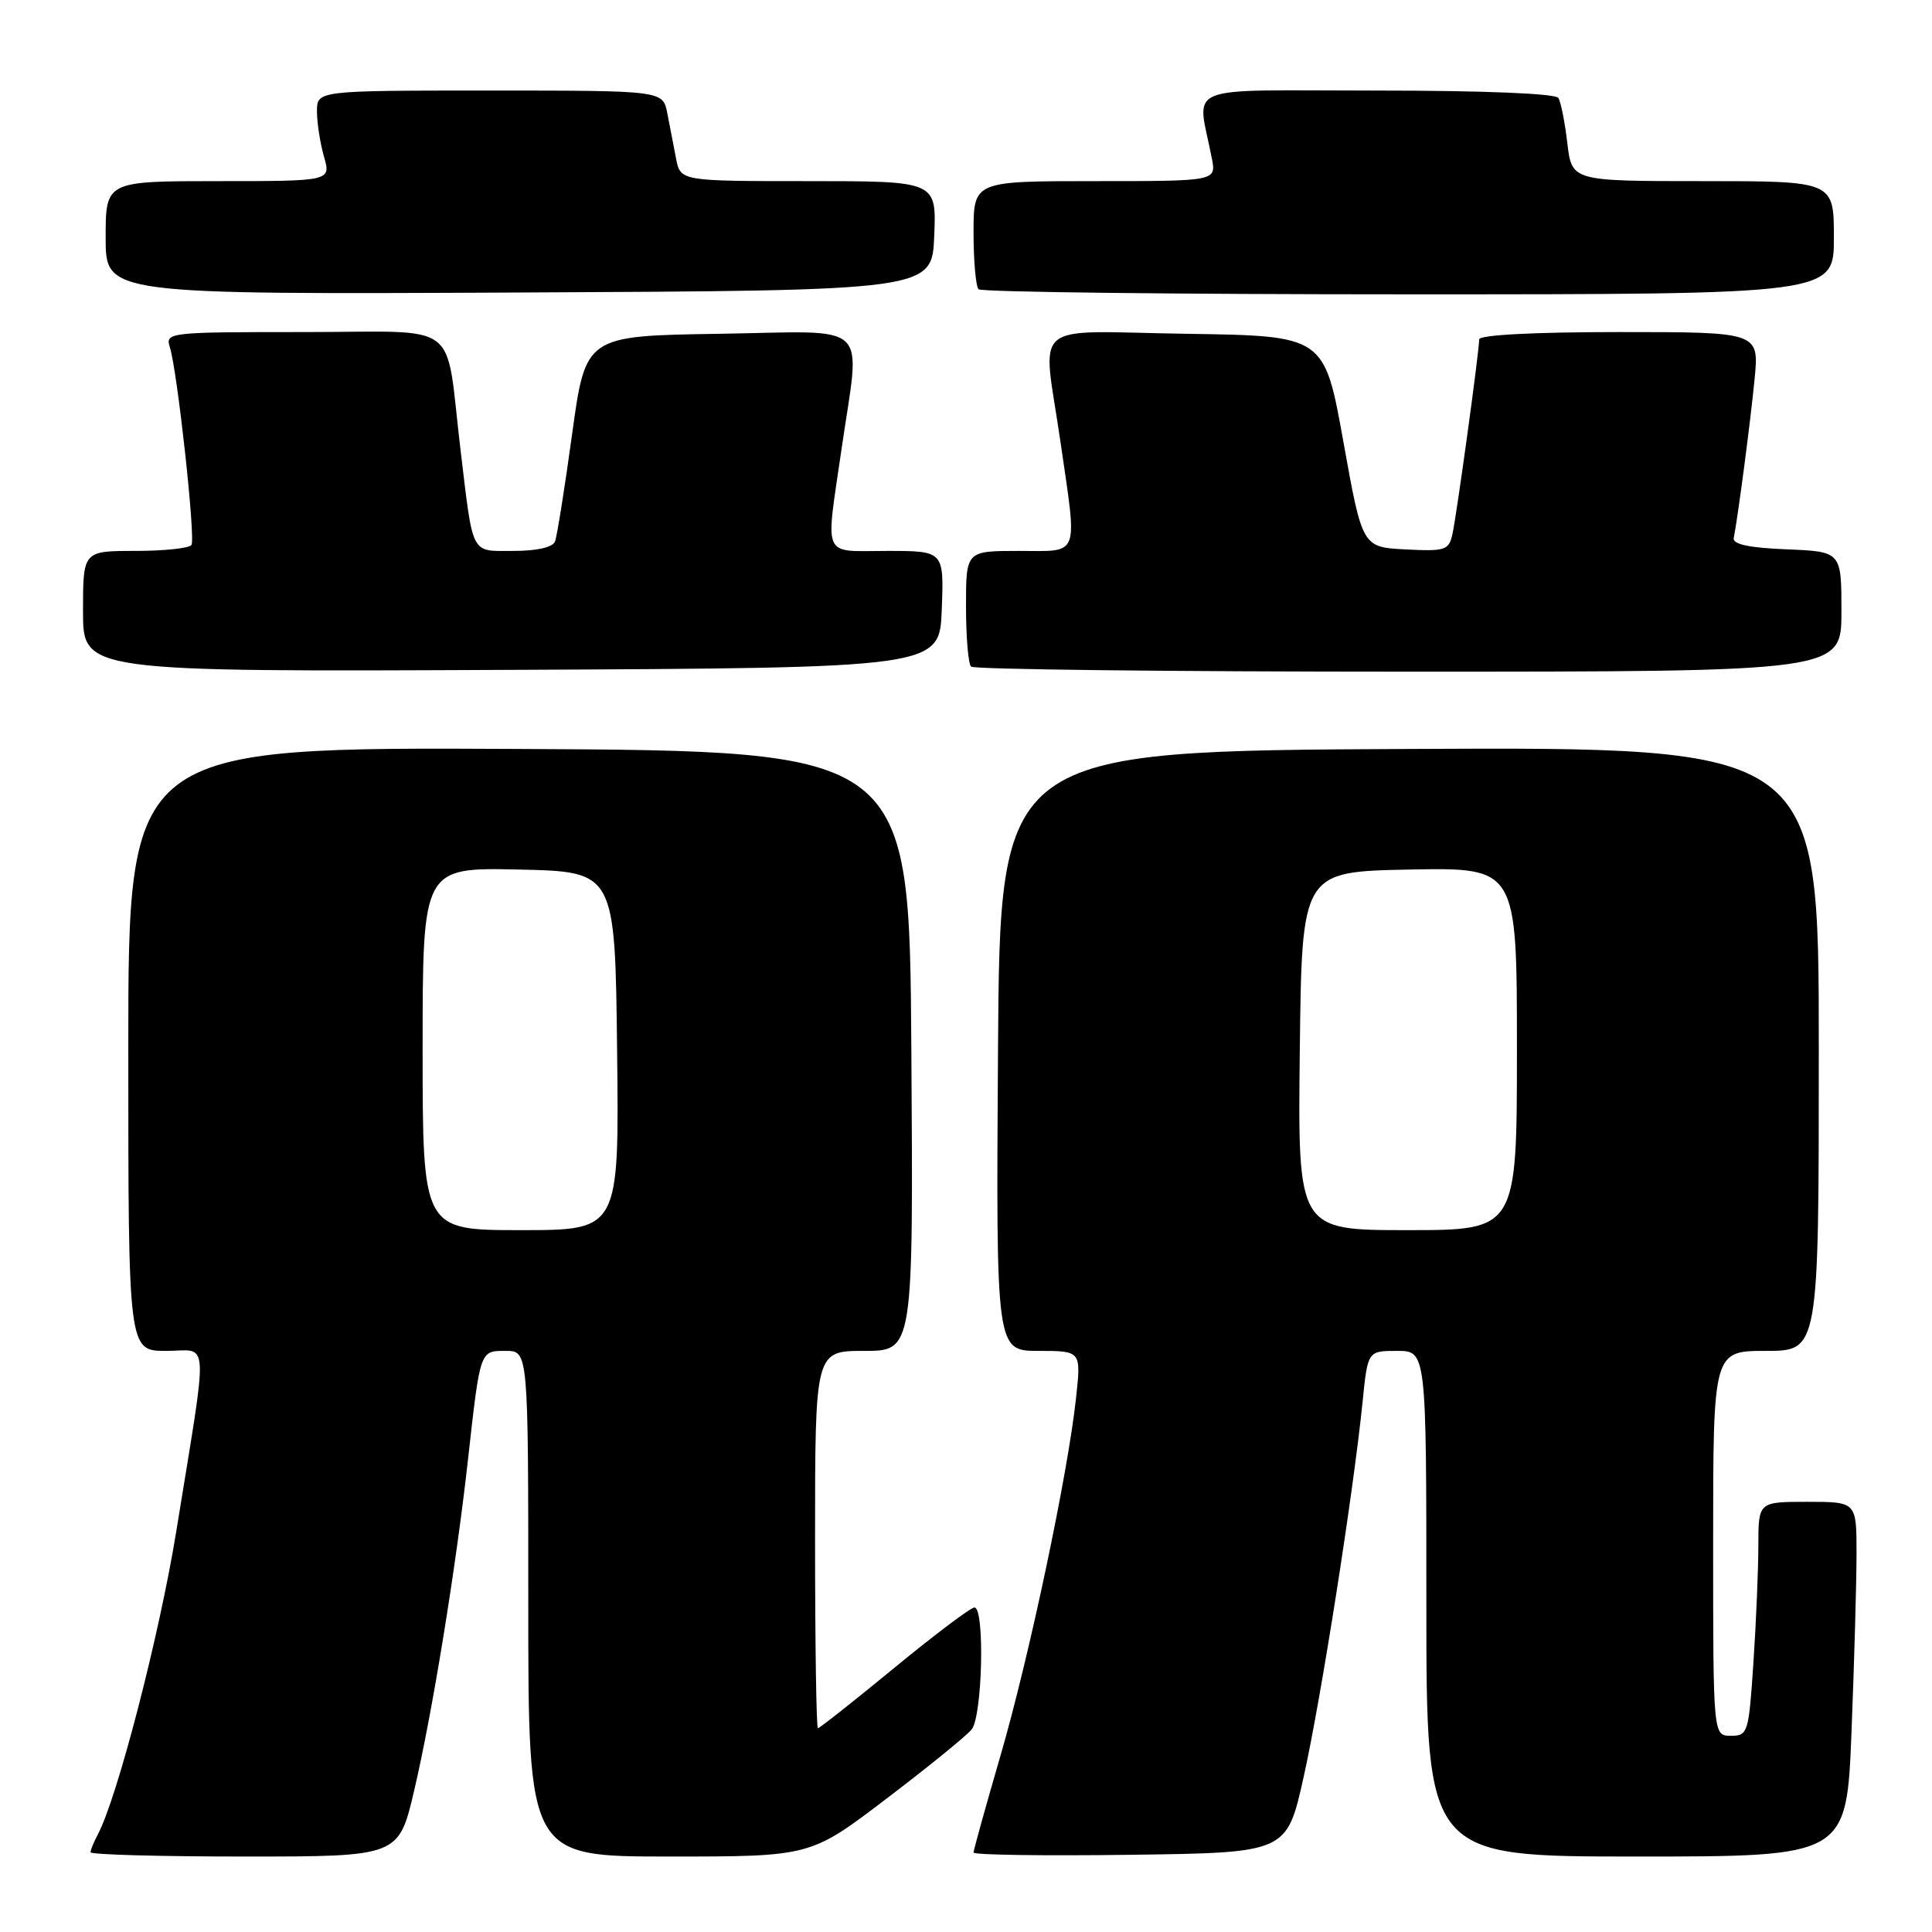 <?xml version="1.0" encoding="UTF-8" standalone="no"?>
<!DOCTYPE svg PUBLIC "-//W3C//DTD SVG 1.1//EN" "http://www.w3.org/Graphics/SVG/1.1/DTD/svg11.dtd" >
<svg xmlns="http://www.w3.org/2000/svg" xmlns:xlink="http://www.w3.org/1999/xlink" version="1.1" viewBox="0 0 256 256">
 <g >
 <path fill="currentColor"
d=" M 54.88 237.25 C 57.28 227.03 60.42 207.70 62.00 193.50 C 63.64 178.80 63.57 179.00 67.02 179.00 C 70.00 179.00 70.00 179.00 70.00 212.50 C 70.00 246.00 70.00 246.00 88.69 246.00 C 107.39 246.00 107.39 246.00 117.44 238.35 C 122.98 234.14 128.06 230.01 128.75 229.16 C 130.18 227.40 130.51 213.00 129.12 213.00 C 128.63 213.00 123.85 216.60 118.50 221.00 C 113.15 225.40 108.59 229.00 108.38 229.00 C 108.17 229.00 108.00 217.75 108.00 204.00 C 108.00 179.00 108.00 179.00 114.51 179.00 C 121.02 179.00 121.02 179.00 120.76 139.25 C 120.50 99.50 120.50 99.50 68.75 99.24 C 17.00 98.98 17.00 98.98 17.00 138.99 C 17.00 179.00 17.00 179.00 22.01 179.00 C 27.81 179.00 27.66 176.31 23.35 202.95 C 21.12 216.70 15.53 238.27 12.95 243.10 C 12.43 244.07 12.00 245.12 12.00 245.43 C 12.00 245.75 21.19 246.00 32.42 246.00 C 52.83 246.00 52.83 246.00 54.88 237.25 Z  M 172.73 235.50 C 175.01 225.31 179.31 197.95 180.55 185.75 C 181.23 179.00 181.23 179.00 185.12 179.00 C 189.00 179.00 189.00 179.00 189.00 212.50 C 189.00 246.00 189.00 246.00 216.84 246.00 C 244.69 246.00 244.69 246.00 245.34 229.34 C 245.70 220.18 246.00 209.60 246.00 205.84 C 246.00 199.00 246.00 199.00 239.50 199.00 C 233.00 199.00 233.00 199.00 232.99 204.75 C 232.99 207.91 232.70 214.89 232.34 220.25 C 231.72 229.63 231.61 230.00 229.35 230.00 C 227.00 230.00 227.00 230.00 227.00 204.50 C 227.00 179.00 227.00 179.00 234.00 179.00 C 241.00 179.00 241.00 179.00 241.00 138.99 C 241.00 98.98 241.00 98.98 186.75 99.24 C 132.50 99.50 132.50 99.50 132.24 139.25 C 131.98 179.00 131.98 179.00 137.62 179.00 C 143.26 179.00 143.26 179.00 142.58 185.25 C 141.48 195.41 136.37 219.59 132.55 232.70 C 130.60 239.41 129.00 245.16 129.00 245.47 C 129.00 245.79 138.34 245.92 149.75 245.77 C 170.50 245.50 170.50 245.50 172.73 235.50 Z  M 124.79 80.75 C 125.08 73.00 125.08 73.00 117.54 73.00 C 108.80 73.00 109.37 74.27 111.51 59.50 C 114.01 42.23 115.80 43.91 95.30 44.23 C 77.60 44.50 77.60 44.50 75.81 57.50 C 74.83 64.65 73.81 71.06 73.54 71.75 C 73.25 72.52 71.14 73.00 68.05 73.00 C 62.29 73.00 62.73 73.84 61.01 59.50 C 58.92 42.11 61.44 44.00 40.32 44.00 C 22.26 44.00 21.88 44.04 22.51 46.02 C 23.50 49.15 25.93 71.31 25.37 72.21 C 25.10 72.64 21.76 73.00 17.94 73.00 C 11.00 73.00 11.00 73.00 11.00 81.01 C 11.00 89.02 11.00 89.02 67.75 88.76 C 124.50 88.50 124.50 88.50 124.79 80.75 Z  M 244.00 81.04 C 244.00 73.09 244.00 73.09 236.75 72.79 C 231.78 72.59 229.57 72.12 229.73 71.30 C 230.31 68.32 231.94 55.92 232.49 50.25 C 233.10 44.00 233.10 44.00 214.55 44.00 C 203.29 44.00 196.00 44.38 196.00 44.97 C 196.00 46.55 193.01 68.31 192.45 70.80 C 191.98 72.92 191.48 73.07 186.22 72.80 C 180.51 72.50 180.51 72.50 178.00 58.50 C 175.48 44.50 175.48 44.50 157.24 44.23 C 136.05 43.91 138.14 42.13 140.51 58.50 C 142.77 74.10 143.19 73.00 135.00 73.00 C 128.00 73.00 128.00 73.00 128.00 80.33 C 128.00 84.37 128.30 87.97 128.67 88.33 C 129.03 88.70 155.13 89.00 186.67 89.00 C 244.00 89.00 244.00 89.00 244.00 81.04 Z  M 123.79 31.25 C 124.09 24.00 124.09 24.00 107.12 24.00 C 90.16 24.00 90.16 24.00 89.58 21.00 C 89.26 19.35 88.74 16.65 88.42 15.00 C 87.84 12.00 87.84 12.00 64.92 12.00 C 42.00 12.00 42.00 12.00 42.00 14.76 C 42.00 16.27 42.42 18.97 42.93 20.76 C 43.86 24.00 43.86 24.00 28.93 24.00 C 14.00 24.00 14.00 24.00 14.00 31.51 C 14.00 39.02 14.00 39.02 68.75 38.76 C 123.50 38.50 123.50 38.50 123.79 31.25 Z  M 243.00 31.50 C 243.00 24.00 243.00 24.00 225.64 24.00 C 208.28 24.00 208.28 24.00 207.68 18.98 C 207.36 16.21 206.82 13.51 206.49 12.98 C 206.12 12.39 196.58 12.00 182.36 12.00 C 156.06 12.00 158.64 10.94 160.58 21.00 C 161.16 24.00 161.16 24.00 145.08 24.00 C 129.00 24.00 129.00 24.00 129.00 30.83 C 129.00 34.59 129.30 37.97 129.67 38.33 C 130.03 38.70 155.68 39.00 186.67 39.00 C 243.00 39.00 243.00 39.00 243.00 31.50 Z  M 56.00 138.97 C 56.00 114.94 56.00 114.94 68.75 115.22 C 81.50 115.50 81.50 115.50 81.77 139.25 C 82.04 163.00 82.04 163.00 69.02 163.00 C 56.00 163.00 56.00 163.00 56.00 138.97 Z  M 172.23 139.25 C 172.50 115.50 172.50 115.50 186.75 115.22 C 201.00 114.95 201.00 114.95 201.00 138.97 C 201.00 163.00 201.00 163.00 186.48 163.00 C 171.96 163.00 171.96 163.00 172.23 139.25 Z "/>
</g>
</svg>
